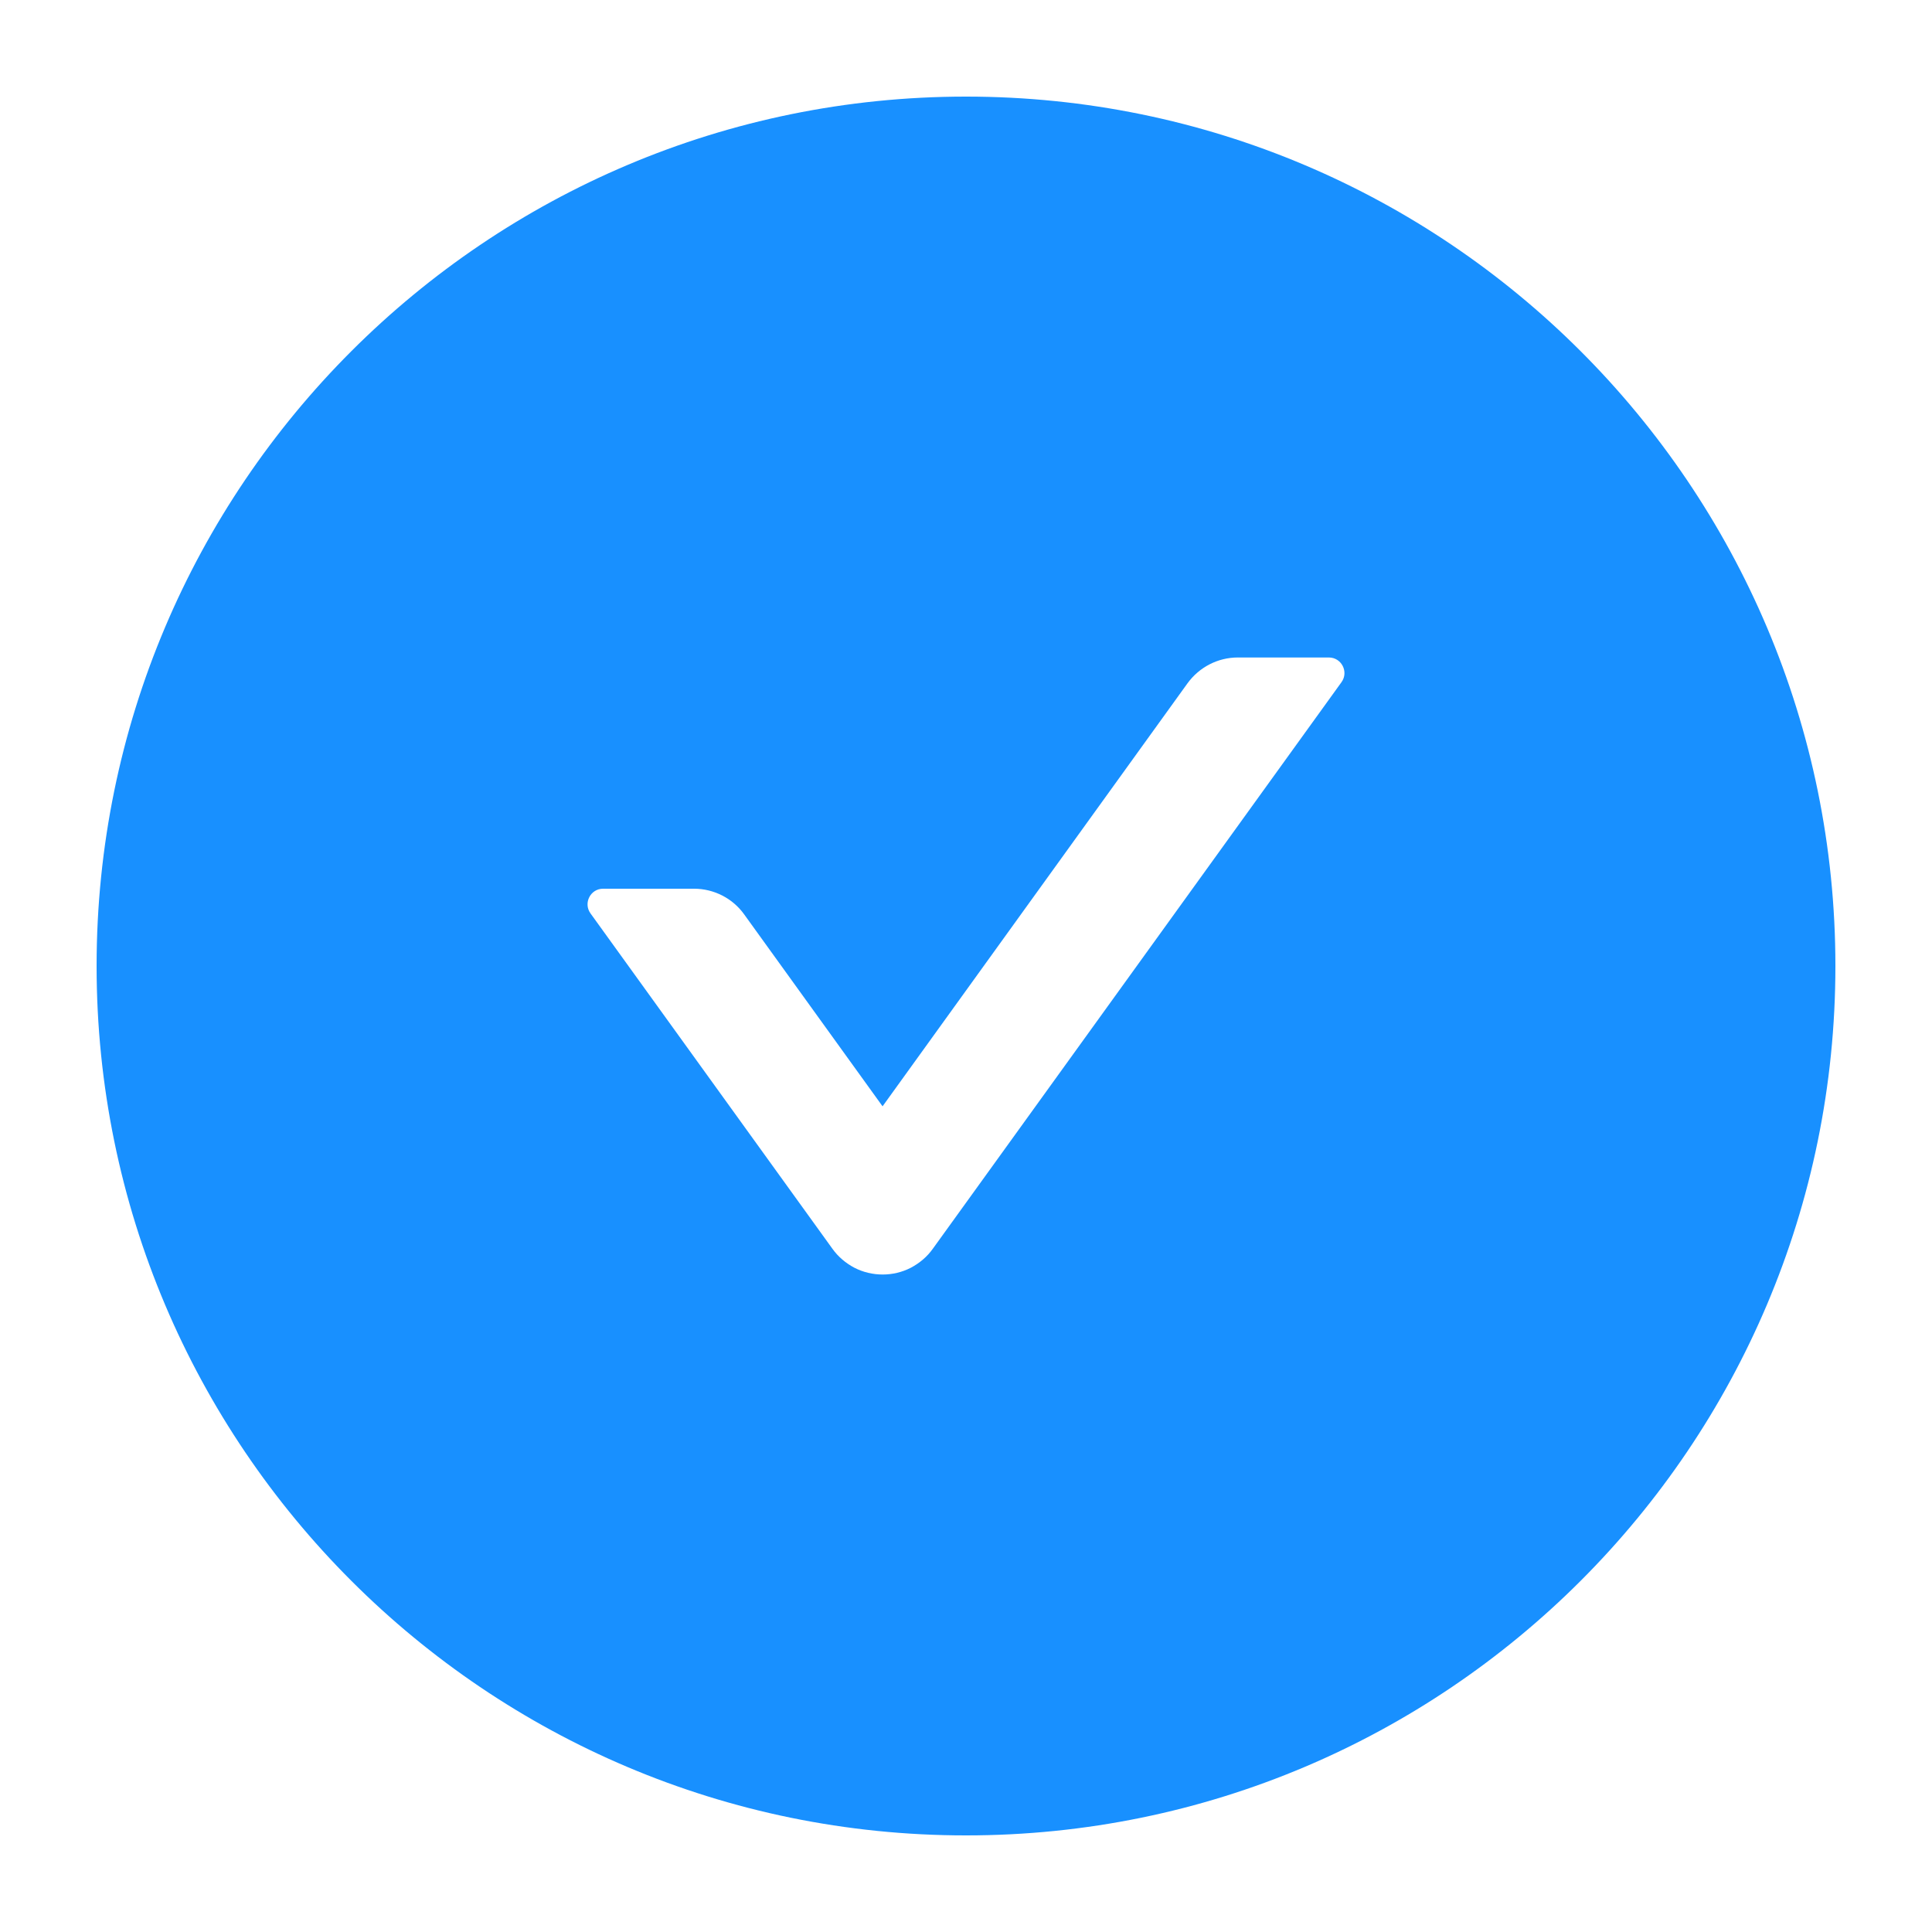 <svg width="16" height="16" viewBox="0 0 16 16" fill="none" xmlns="http://www.w3.org/2000/svg">
<path d="M8 0.8C4.024 0.8 0.8 4.024 0.8 8C0.8 11.976 4.024 15.2 8 15.2C11.976 15.2 15.2 11.976 15.2 8C15.2 4.024 11.976 0.8 8 0.8ZM11.11 5.649L7.725 10.342C7.678 10.408 7.615 10.461 7.543 10.499C7.471 10.536 7.391 10.555 7.31 10.555C7.228 10.555 7.148 10.536 7.076 10.499C7.004 10.461 6.941 10.408 6.894 10.342L4.89 7.564C4.829 7.479 4.89 7.36 4.994 7.36H5.748C5.912 7.36 6.068 7.439 6.164 7.574L7.309 9.162L9.835 5.658C9.932 5.525 10.086 5.445 10.251 5.445H11.005C11.11 5.445 11.171 5.564 11.11 5.649Z" fill="#1890FF"/>
</svg>

